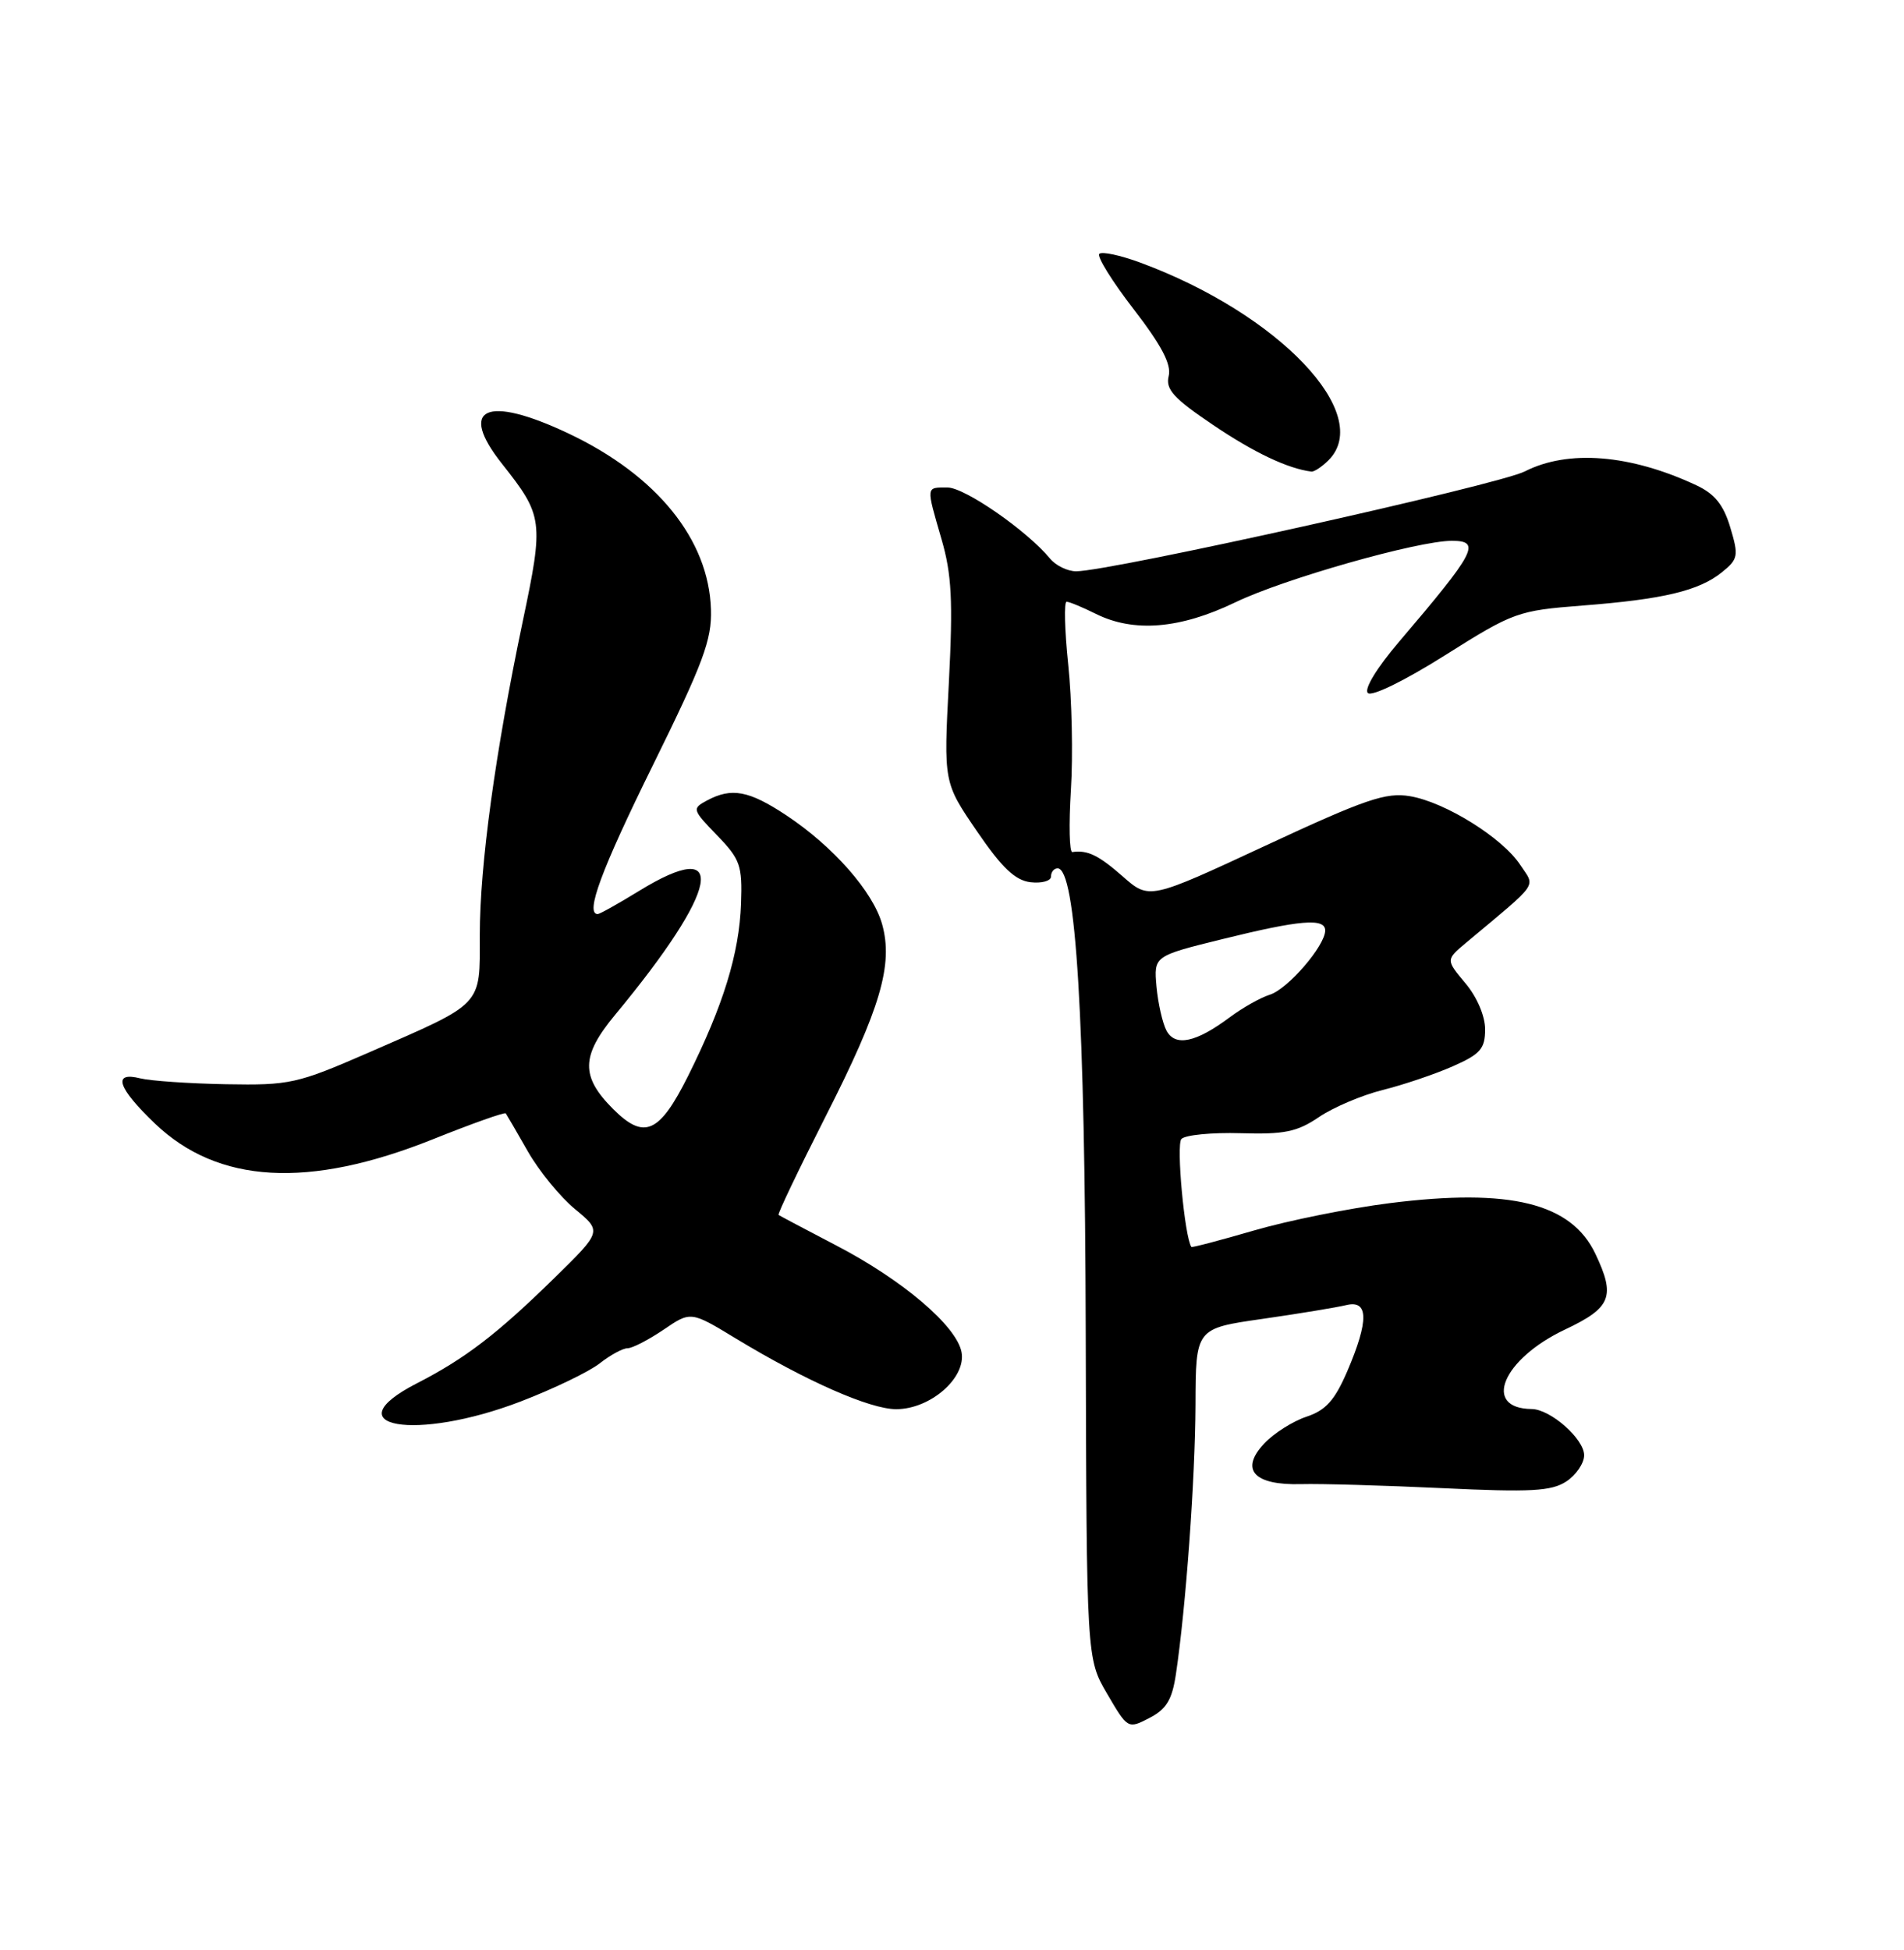 <?xml version="1.0" encoding="UTF-8" standalone="no"?>
<!DOCTYPE svg PUBLIC "-//W3C//DTD SVG 1.1//EN" "http://www.w3.org/Graphics/SVG/1.1/DTD/svg11.dtd" >
<svg xmlns="http://www.w3.org/2000/svg" xmlns:xlink="http://www.w3.org/1999/xlink" version="1.1" viewBox="0 0 250 256">
 <g >
 <path fill="currentColor"
d=" M 154.40 219.79 C 155.71 211.03 156.93 194.19 156.97 184.45 C 157.00 174.40 157.00 174.40 165.75 173.15 C 170.56 172.46 175.51 171.64 176.75 171.34 C 179.71 170.61 179.75 173.37 176.90 180.02 C 175.25 183.84 174.08 185.15 171.54 185.99 C 169.76 186.58 167.26 188.16 166.00 189.50 C 162.76 192.95 164.63 195.01 170.86 194.84 C 173.41 194.77 181.76 195.01 189.41 195.37 C 201.01 195.92 203.70 195.77 205.66 194.49 C 206.94 193.65 208.00 192.10 208.00 191.05 C 208.00 188.90 203.58 185.01 201.12 184.98 C 194.57 184.92 197.28 178.43 205.48 174.55 C 211.56 171.68 212.15 170.22 209.48 164.61 C 206.32 157.94 198.30 155.96 182.48 157.95 C 177.17 158.62 169.16 160.23 164.69 161.53 C 160.22 162.83 156.50 163.81 156.43 163.70 C 155.54 162.39 154.42 150.27 155.12 149.53 C 155.62 149.00 159.12 148.66 162.90 148.77 C 168.63 148.94 170.31 148.60 173.17 146.66 C 175.05 145.38 178.82 143.78 181.54 143.10 C 184.27 142.42 188.41 141.02 190.75 139.99 C 194.38 138.39 195.00 137.68 195.00 135.13 C 195.00 133.39 193.93 130.88 192.41 129.08 C 189.83 126.00 189.83 126.00 192.52 123.75 C 202.25 115.61 201.59 116.55 199.63 113.57 C 197.31 110.01 189.77 105.31 185.15 104.53 C 181.98 103.99 179.31 104.90 166.18 111.01 C 150.90 118.12 150.90 118.12 147.42 115.06 C 144.24 112.27 142.80 111.57 140.80 111.86 C 140.41 111.92 140.33 108.26 140.61 103.73 C 140.90 99.21 140.74 91.79 140.26 87.25 C 139.79 82.71 139.69 79.00 140.05 79.00 C 140.40 79.00 142.12 79.71 143.87 80.58 C 148.86 83.07 154.94 82.57 162.19 79.08 C 168.59 75.99 186.16 71.00 190.63 71.00 C 194.53 71.00 193.78 72.43 183.66 84.30 C 180.78 87.68 179.08 90.47 179.60 90.98 C 180.12 91.48 184.44 89.36 189.76 86.01 C 198.72 80.36 199.29 80.16 207.76 79.50 C 218.39 78.68 223.09 77.56 226.10 75.12 C 228.23 73.40 228.31 72.97 227.19 69.24 C 226.30 66.27 225.14 64.83 222.74 63.71 C 214.06 59.65 205.90 58.99 200.21 61.89 C 196.73 63.66 145.77 75.00 141.30 75.00 C 140.17 75.00 138.63 74.25 137.87 73.33 C 134.85 69.67 126.68 64.00 124.41 64.00 C 121.55 64.00 121.58 63.74 123.63 70.81 C 124.96 75.39 125.14 78.88 124.59 89.58 C 123.90 102.73 123.90 102.73 128.27 109.12 C 131.55 113.92 133.29 115.58 135.31 115.82 C 136.79 115.99 138.00 115.65 138.00 115.07 C 138.00 114.48 138.39 114.00 138.87 114.00 C 141.28 114.00 142.46 133.60 142.56 175.13 C 142.67 217.76 142.67 217.76 145.38 222.38 C 148.07 226.98 148.11 227.00 150.92 225.54 C 153.15 224.39 153.90 223.15 154.40 219.79 Z  M 68.39 183.98 C 72.71 182.32 77.37 180.07 78.75 178.98 C 80.14 177.89 81.78 177.00 82.40 177.00 C 83.03 177.00 85.15 175.90 87.12 174.57 C 90.70 172.13 90.70 172.13 96.60 175.71 C 105.84 181.31 114.21 185.00 117.67 185.00 C 122.17 185.00 126.89 180.87 126.25 177.50 C 125.58 174.05 118.52 168.04 109.75 163.48 C 105.76 161.40 102.38 159.61 102.23 159.50 C 102.07 159.38 104.86 153.56 108.41 146.56 C 115.61 132.39 117.30 126.65 115.83 121.35 C 114.65 117.09 109.41 111.12 103.25 107.04 C 98.33 103.78 96.06 103.36 92.83 105.09 C 90.85 106.15 90.89 106.29 94.14 109.65 C 97.20 112.81 97.48 113.61 97.30 118.64 C 97.07 125.17 94.97 131.99 90.35 141.25 C 86.57 148.81 84.59 149.68 80.50 145.59 C 76.23 141.32 76.29 138.63 80.74 133.26 C 94.50 116.67 95.84 109.62 83.85 117.00 C 81.16 118.65 78.75 120.00 78.48 120.00 C 76.80 120.00 78.95 114.19 85.75 100.41 C 92.33 87.06 93.48 83.99 93.35 80.01 C 93.07 70.82 86.24 62.40 74.65 56.91 C 63.83 51.79 60.07 53.52 65.94 60.92 C 71.32 67.72 71.41 68.39 68.64 81.56 C 65.03 98.76 63.00 113.57 63.00 122.76 C 63.00 132.18 63.59 131.56 48.37 138.20 C 39.00 142.28 38.05 142.49 29.67 142.34 C 24.81 142.25 19.75 141.90 18.42 141.57 C 14.73 140.64 15.43 142.80 20.33 147.49 C 28.61 155.42 40.51 156.10 56.83 149.57 C 61.97 147.51 66.27 145.98 66.41 146.17 C 66.54 146.35 67.85 148.60 69.32 151.18 C 70.79 153.75 73.58 157.16 75.52 158.75 C 79.04 161.66 79.04 161.66 72.77 167.80 C 65.27 175.14 61.10 178.34 54.75 181.60 C 43.52 187.36 54.59 189.29 68.39 183.98 Z  M 174.43 60.43 C 180.47 54.39 167.92 41.20 149.73 34.48 C 147.10 33.51 144.68 32.99 144.34 33.33 C 144.00 33.67 146.03 36.94 148.85 40.59 C 152.52 45.35 153.83 47.84 153.45 49.37 C 153.02 51.11 154.09 52.29 159.27 55.78 C 164.63 59.41 169.09 61.52 172.18 61.91 C 172.55 61.96 173.56 61.29 174.43 60.43 Z  M 153.16 135.30 C 152.64 134.31 152.05 131.70 151.85 129.51 C 151.50 125.51 151.50 125.51 160.50 123.29 C 170.70 120.77 174.00 120.49 174.00 122.16 C 174.00 124.15 169.11 129.83 166.75 130.58 C 165.51 130.97 163.15 132.30 161.50 133.53 C 157.03 136.87 154.31 137.45 153.16 135.30 Z "/>
</g>
</svg>